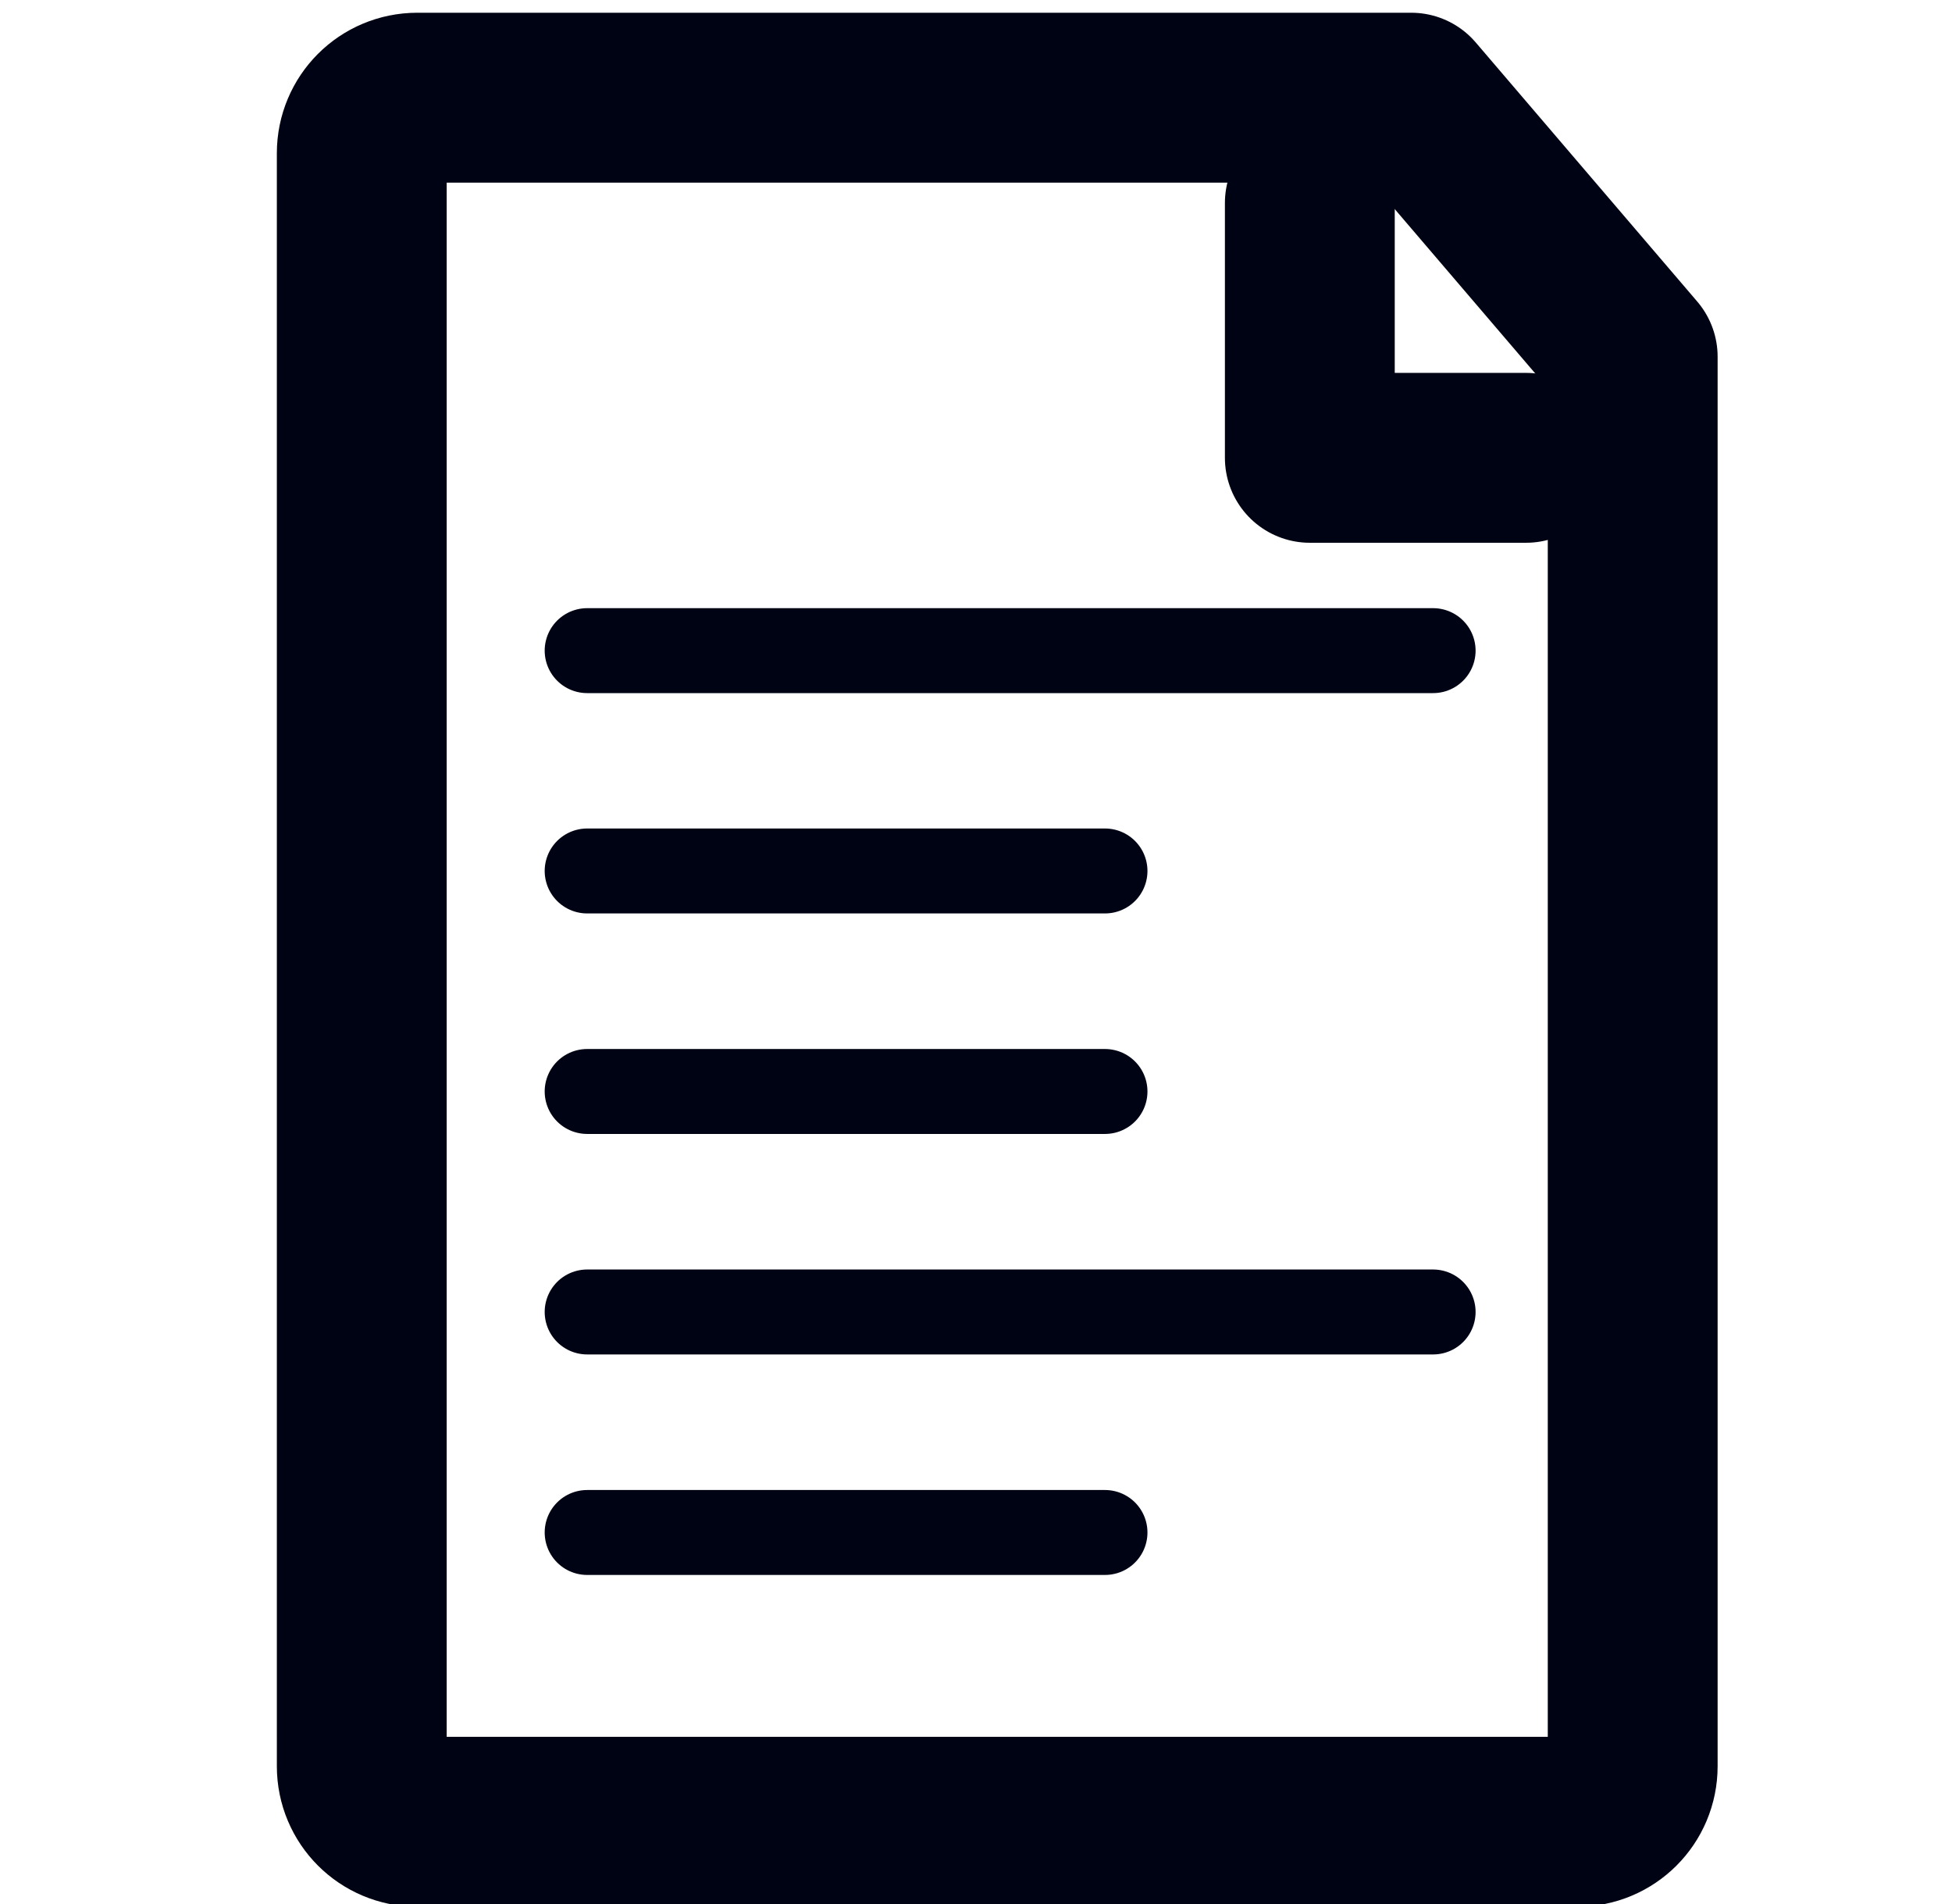 <?xml version="1.0" encoding="UTF-8" standalone="no"?>
<svg
   xmlns:dc="http://purl.org/dc/elements/1.1/"
   xmlns:cc="http://creativecommons.org/ns#"
   xmlns:rdf="http://www.w3.org/1999/02/22-rdf-syntax-ns#"
   xmlns:svg="http://www.w3.org/2000/svg"
   xmlns="http://www.w3.org/2000/svg"
   xmlns:sodipodi="http://sodipodi.sourceforge.net/DTD/sodipodi-0.dtd"
   xmlns:inkscape="http://www.inkscape.org/namespaces/inkscape"
   sodipodi:docname="Resume Icon.svg"
   inkscape:version="1.0 (4035a4fb49, 2020-05-01)"
   id="svg4822"
   version="1.1"
   viewBox="0 0 11.493 11.209"
   height="11.209mm"
   width="11.493mm">
  <defs
     id="defs4816" />
  <sodipodi:namedview
     inkscape:window-maximized="1"
     inkscape:window-y="-9"
     inkscape:window-x="-9"
     inkscape:window-height="1001"
     inkscape:window-width="1920"
     showgrid="false"
     inkscape:document-rotation="0"
     inkscape:current-layer="layer1"
     inkscape:document-units="mm"
     inkscape:cy="39.316555"
     inkscape:cx="-6.9249984"
     inkscape:zoom="8"
     inkscape:pageshadow="2"
     inkscape:pageopacity="0.0"
     borderopacity="1.0"
     bordercolor="#666666"
     pagecolor="#ffffff"
     id="base" />
  <g
     transform="translate(111.58,-4.979)"
     id="layer1"
     inkscape:groupmode="layer"
     inkscape:label="Layer 1">
    <path
       sodipodi:nodetypes="sccssssss"
       d="m -109.123,5.554 h 5.852 l 1.304,1.525 V 15.376 c 0,0.181 -0.146,0.327 -0.327,0.327 h -6.829 c -0.181,0 -0.327,-0.146 -0.327,-0.327 V 5.881 c 0,-0.181 0.146,-0.327 0.327,-0.327 z"
       style="fill:none;stroke:#000314;stroke-width:1;stroke-linecap:round;stroke-linejoin:round;stroke-miterlimit:4;stroke-dasharray:none;stroke-opacity:1"
       id="rect5391" />
    <path
       id="path5395"
       d="m -108.123,8.809 h 4.981"
       style="fill:none;stroke:#000314;stroke-width:0.5;stroke-linecap:round;stroke-linejoin:miter;stroke-opacity:1;stroke-miterlimit:4;stroke-dasharray:none" />
    <path
       style="fill:none;stroke:#000314;stroke-width:0.5;stroke-linecap:round;stroke-linejoin:miter;stroke-opacity:1;stroke-miterlimit:4;stroke-dasharray:none"
       d="m -108.123,10.106 h 3.049"
       id="path5395-3" />
    <path
       id="path5395-3-2"
       d="m -108.123,11.404 h 3.049"
       style="fill:none;stroke:#000314;stroke-width:0.5;stroke-linecap:round;stroke-linejoin:miter;stroke-opacity:1;stroke-miterlimit:4;stroke-dasharray:none" />
    <path
       style="fill:none;stroke:#000314;stroke-width:0.5;stroke-linecap:round;stroke-linejoin:miter;stroke-opacity:1;stroke-miterlimit:4;stroke-dasharray:none"
       d="m -108.123,12.702 h 4.981"
       id="path5395-6" />
    <path
       style="fill:none;stroke:#000314;stroke-width:0.5;stroke-linecap:round;stroke-linejoin:miter;stroke-opacity:1;stroke-miterlimit:4;stroke-dasharray:none"
       d="m -108.123,14 h 3.049"
       id="path5395-3-2-6" />
    <path
       id="path5458"
       d="m -103.868,6.174 v 1.5 h 1.273"
       style="fill:none;stroke:#000314;stroke-width:1;stroke-linecap:round;stroke-linejoin:round;stroke-miterlimit:4;stroke-dasharray:none;stroke-opacity:1" />
  </g>
</svg>

